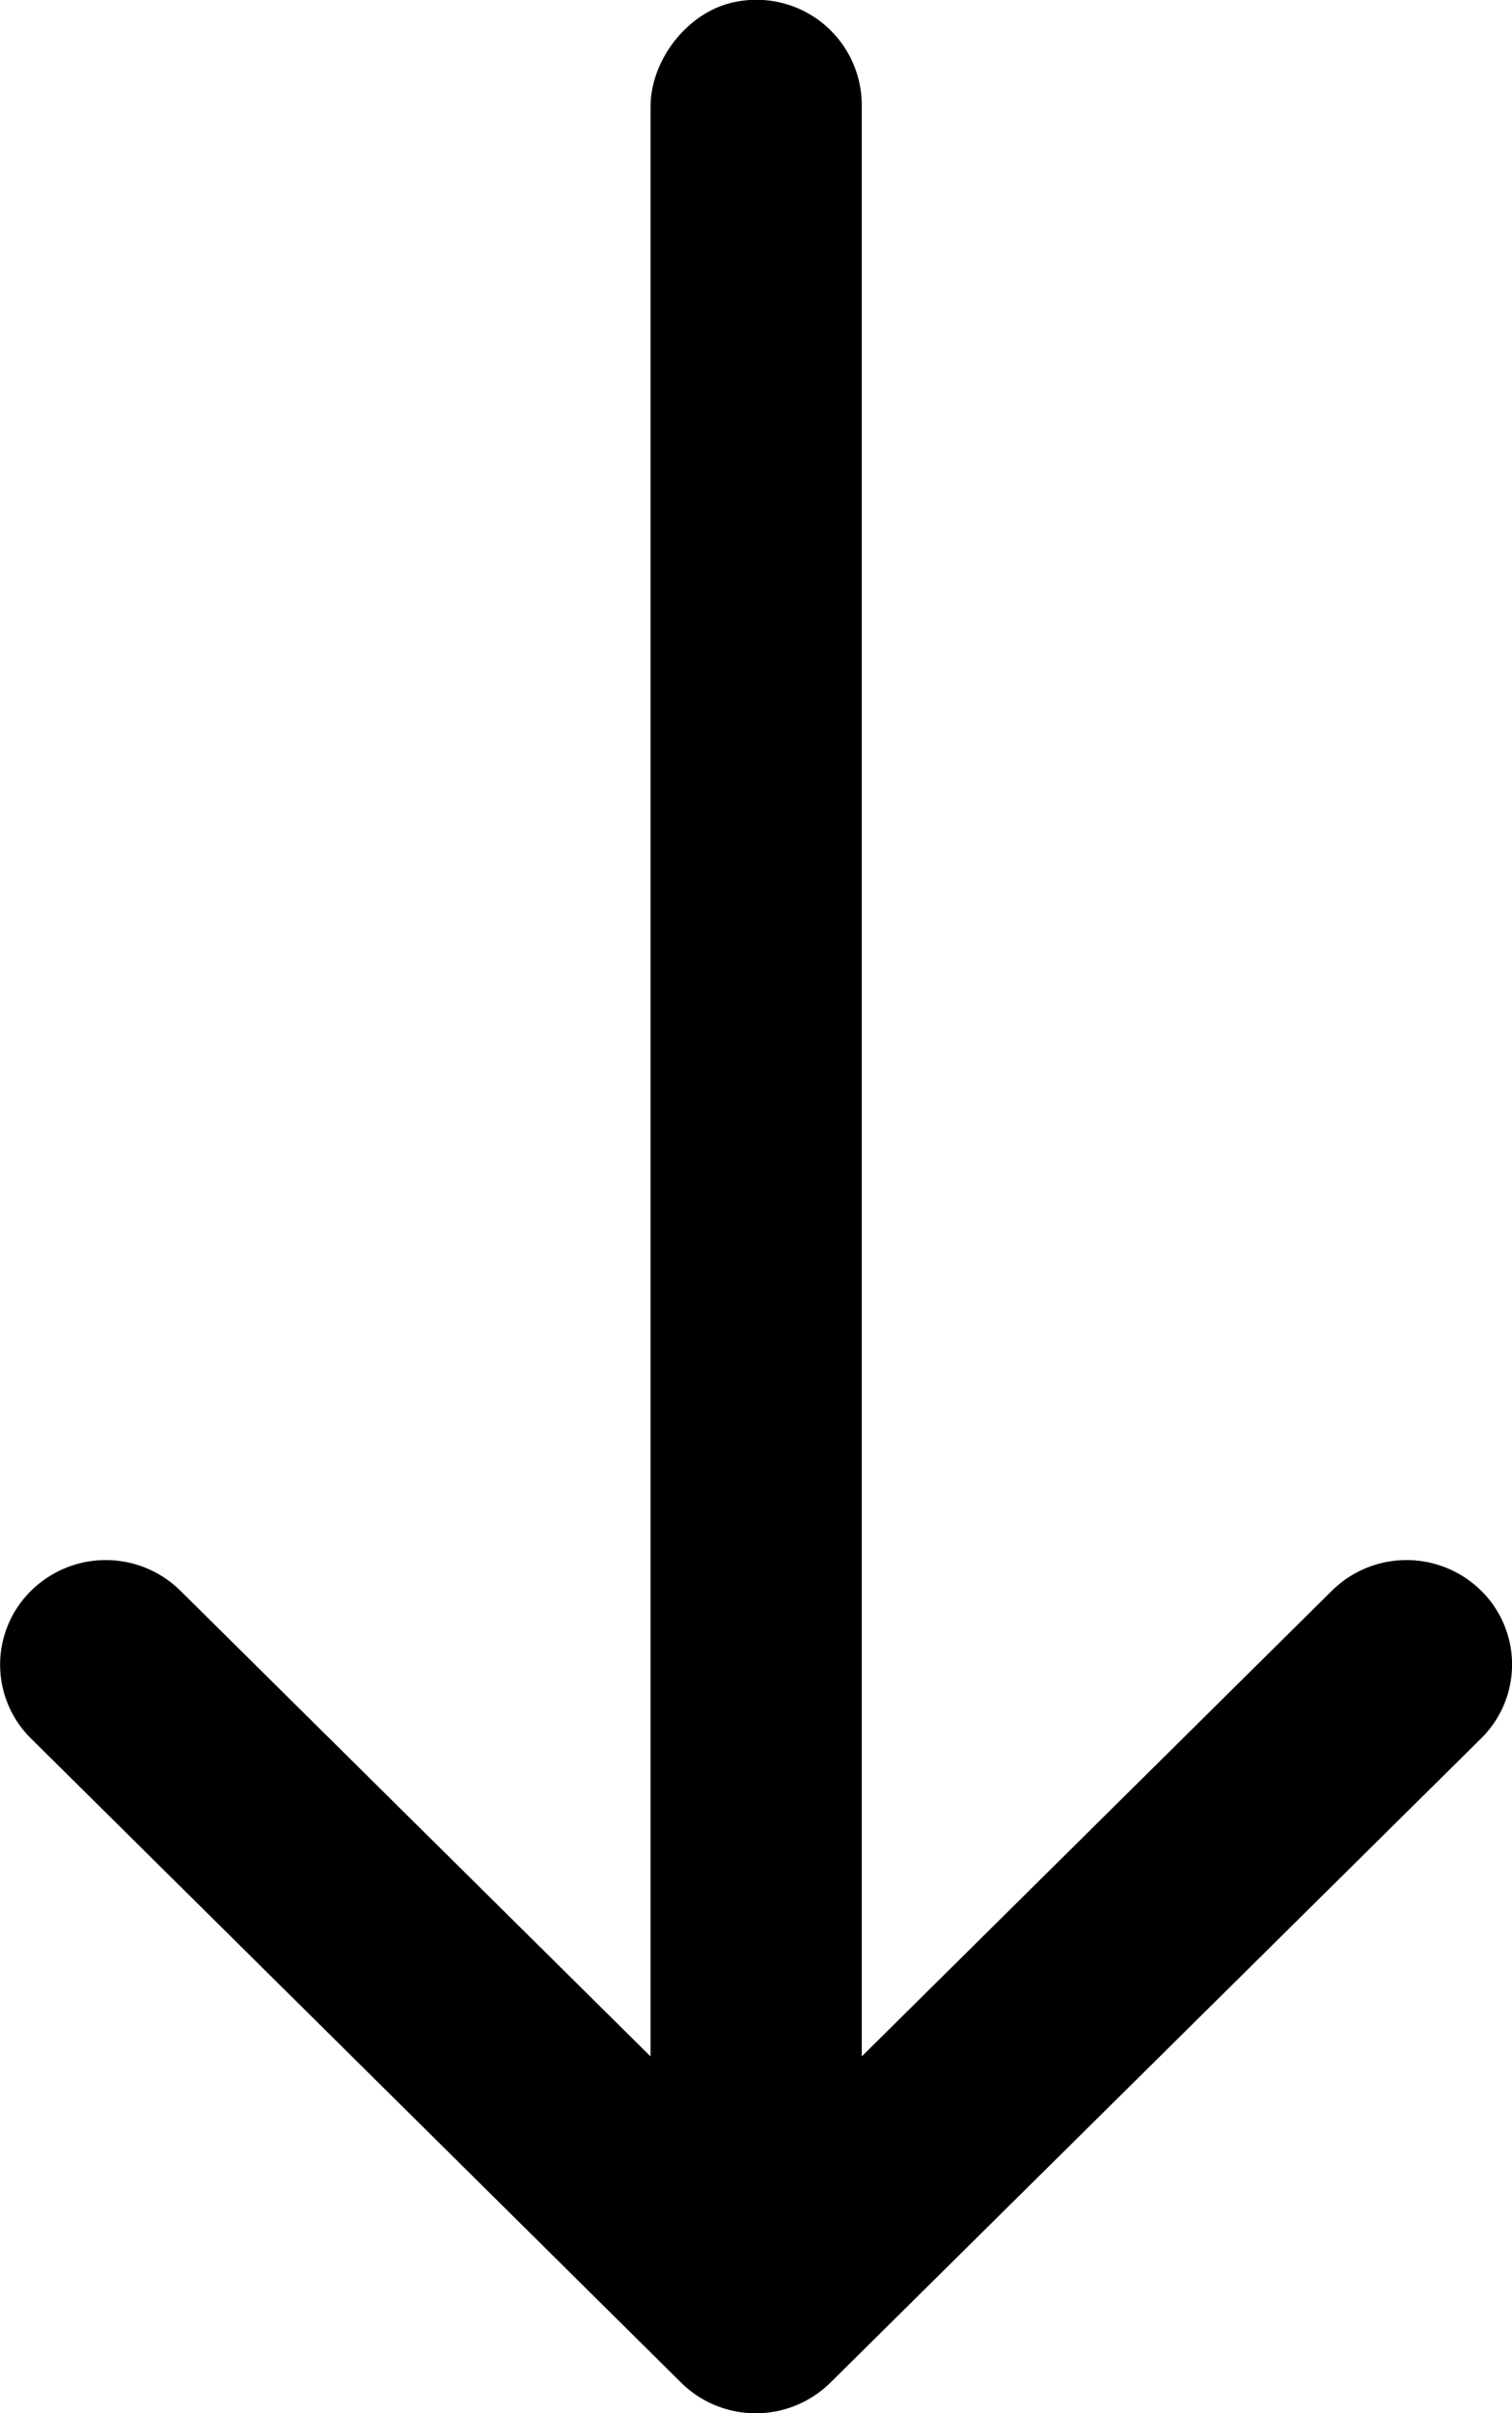 <svg id="Capa_1" data-name="Capa 1" xmlns="http://www.w3.org/2000/svg" width="250.83" height="400.03" viewBox="0 0 250.83 400.03"><title>arrow-bottom</title><path d="M107.92,17.73V340.91l-78-77.21a17.63,17.63,0,0,0-24.75,0A17.18,17.18,0,0,0,4.94,288l.19.19L113,395a17.63,17.63,0,0,0,24.75,0L245.71,288.19a17.18,17.18,0,0,0,.19-24.3l-.19-.19a17.63,17.63,0,0,0-24.75,0l-78,77.21V17.34a17.47,17.47,0,0,0-21.06-17C114.15,1.88,107.92,9.87,107.92,17.73Z" transform="translate(0 0)"/></svg>